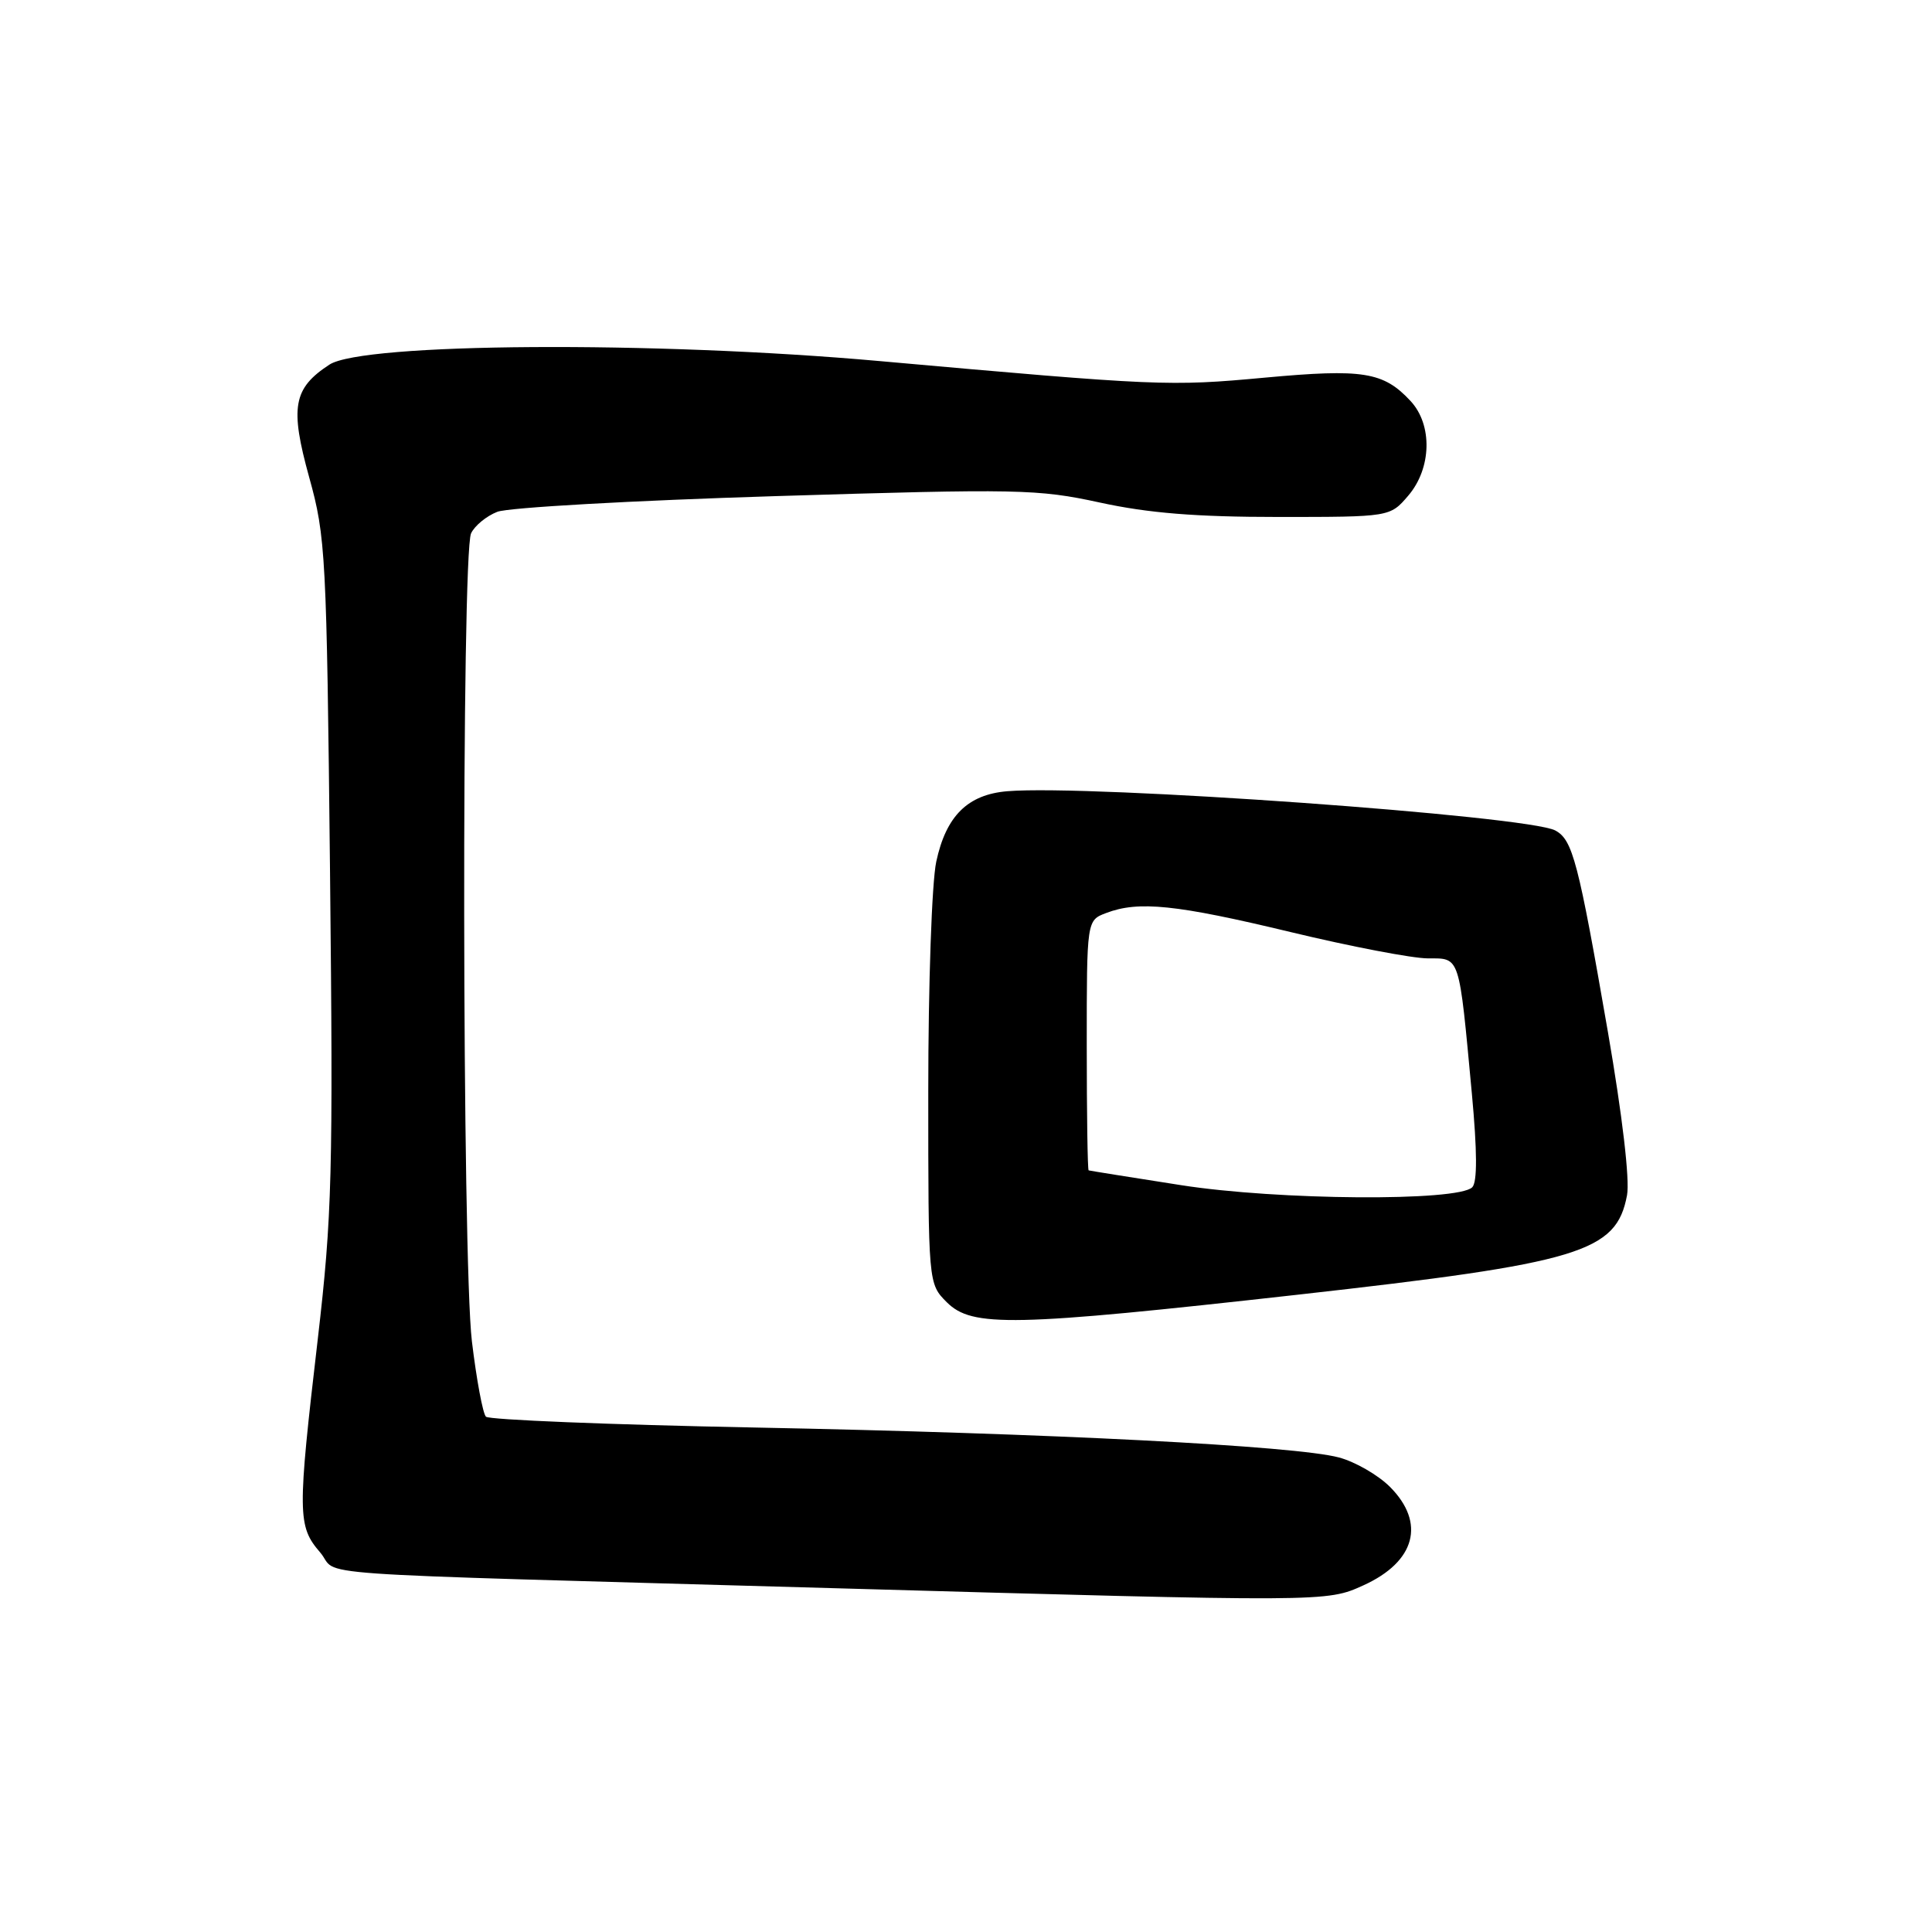 <?xml version="1.0" encoding="UTF-8" standalone="no"?>
<!DOCTYPE svg PUBLIC "-//W3C//DTD SVG 1.1//EN" "http://www.w3.org/Graphics/SVG/1.1/DTD/svg11.dtd" >
<svg xmlns="http://www.w3.org/2000/svg" xmlns:xlink="http://www.w3.org/1999/xlink" version="1.1" viewBox="0 0 256 256">
 <g >
 <path fill="currentColor"
d=" M 180.67 210.06 C 187.56 206.93 188.94 201.78 184.16 197.00 C 182.59 195.44 179.56 193.69 177.41 193.12 C 171.66 191.58 139.24 189.92 99.82 189.15 C 80.74 188.78 64.80 188.13 64.39 187.72 C 63.98 187.31 63.14 182.82 62.53 177.74 C 61.23 166.85 61.14 73.45 62.42 70.67 C 62.89 69.67 64.45 68.38 65.89 67.82 C 67.32 67.25 83.91 66.32 102.74 65.74 C 134.97 64.75 137.50 64.80 145.74 66.59 C 152.16 67.99 158.47 68.50 169.34 68.50 C 184.18 68.50 184.18 68.50 186.59 65.69 C 189.70 62.07 189.85 56.29 186.90 53.13 C 183.31 49.27 180.62 48.84 167.59 50.04 C 154.93 51.21 153.55 51.15 116.50 47.84 C 86.66 45.17 48.05 45.42 43.64 48.32 C 38.84 51.46 38.40 53.96 40.97 63.25 C 43.16 71.13 43.28 73.48 43.73 115.50 C 44.15 155.60 44.01 161.09 42.10 177.50 C 39.40 200.62 39.42 202.22 42.41 205.69 C 45.20 208.93 37.21 208.37 110.00 210.43 C 175.95 212.29 175.76 212.29 180.67 210.06 Z  M 172.00 171.55 C 209.47 167.35 214.17 165.93 215.59 158.37 C 215.97 156.33 214.97 147.81 213.06 136.76 C 209.13 114.11 208.39 111.28 206.08 110.04 C 202.46 108.10 144.42 103.94 133.50 104.84 C 128.23 105.27 125.36 108.11 124.06 114.17 C 123.47 116.90 123.00 130.46 123.00 144.59 C 123.00 170.09 123.00 170.09 125.45 172.55 C 128.81 175.90 134.12 175.79 172.00 171.55 Z  M 156.50 157.04 C 149.90 156.01 144.39 155.13 144.25 155.08 C 144.11 155.04 144.00 147.56 144.00 138.48 C 144.00 121.95 144.00 121.95 146.57 120.98 C 150.86 119.34 155.86 119.86 171.00 123.50 C 178.97 125.42 187.17 126.99 189.20 126.99 C 193.51 127.00 193.30 126.36 195.03 144.91 C 195.74 152.55 195.76 156.64 195.08 157.32 C 193.18 159.22 169.34 159.05 156.50 157.04 Z "/>
</g>
</svg>